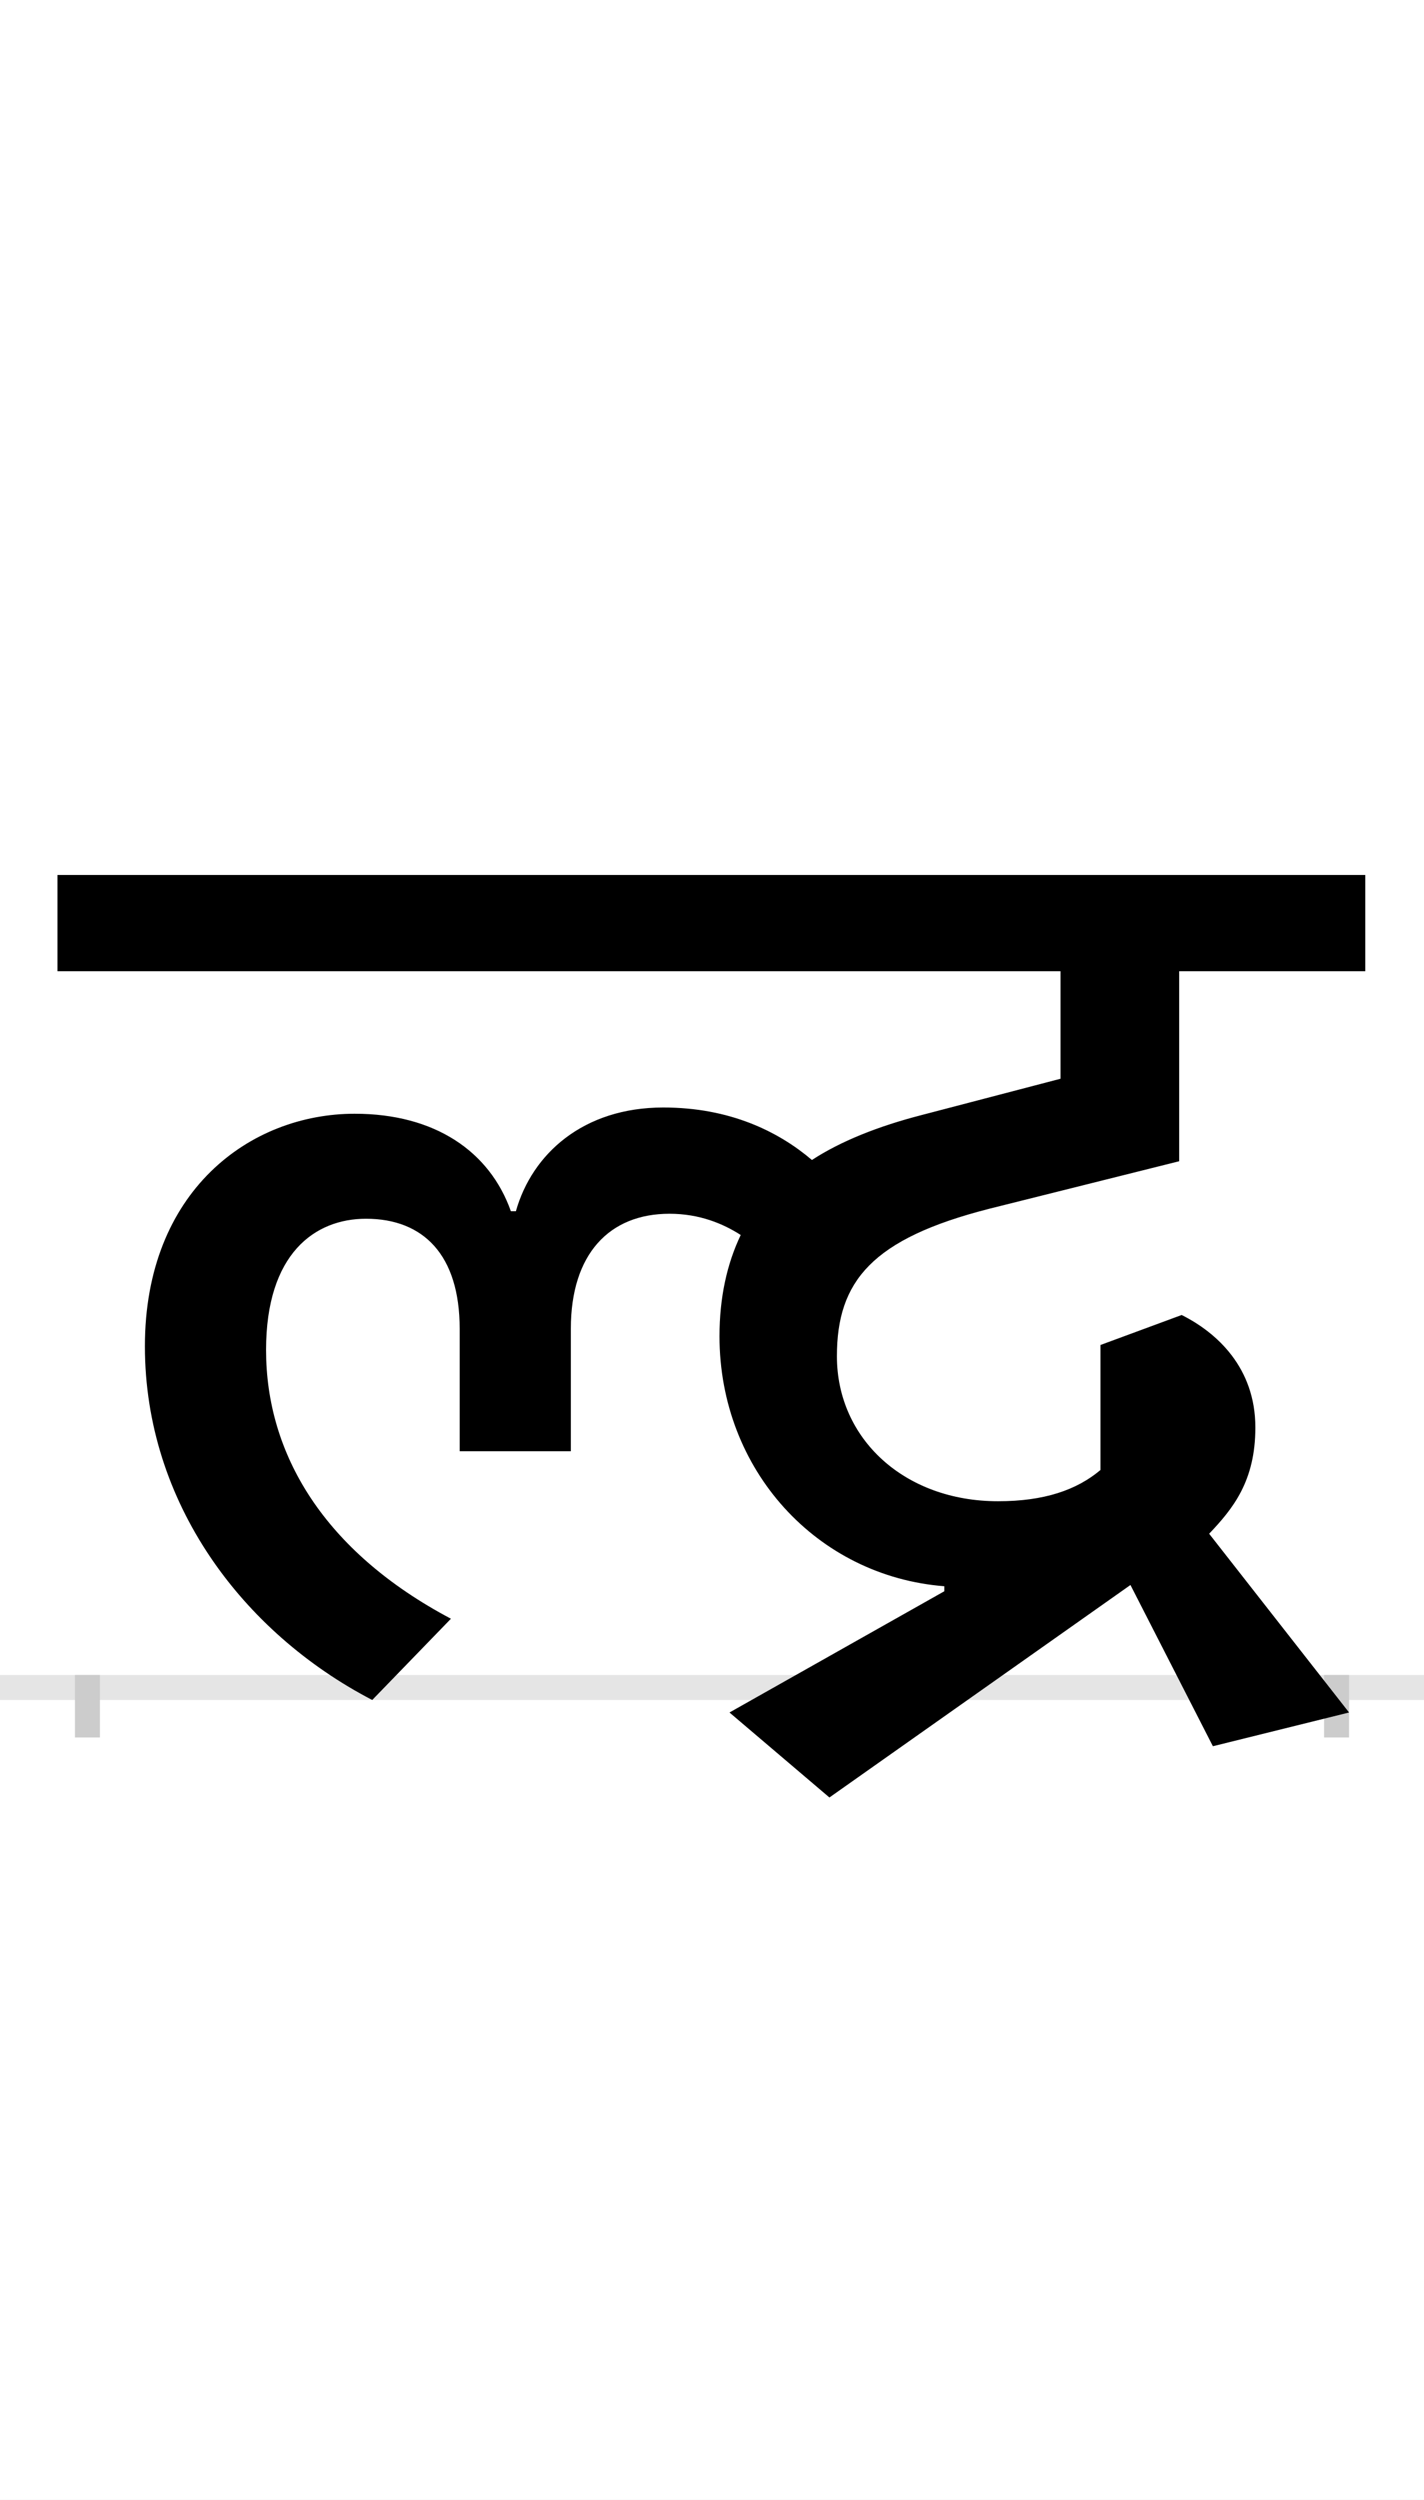<?xml version="1.0" encoding="UTF-8"?>
<svg height="200.0" version="1.1" width="114.0" xmlns="http://www.w3.org/2000/svg" xmlns:xlink="http://www.w3.org/1999/xlink">
 <rect width="100%" height="100%" fill="#808080" stroke="none"/>
 <path d="M0,0 l114,0 l0,200 l-114,0 Z M0,0" fill="rgb(255,255,255)" transform="matrix(1,0,0,-1,0.0,200.0)"/>
 <path d="M0,0 l114,0" fill="none" stroke="rgb(229,229,229)" stroke-width="2" transform="matrix(1,0,0,-1,0.0,135.0)"/>
 <path d="M0,1 l0,-5" fill="none" stroke="rgb(204,204,204)" stroke-width="2" transform="matrix(1,0,0,-1,7.0,135.0)"/>
 <path d="M0,1 l0,-5" fill="none" stroke="rgb(204,204,204)" stroke-width="2" transform="matrix(1,0,0,-1,107.0,135.0)"/>
 <path d="M214,459 c-84,0,-168,-62,-168,-186 c0,-125,78,-229,182,-283 l63,65 c-102,54,-148,132,-148,215 c0,77,39,105,80,105 c46,0,75,-29,75,-88 l0,-98 l89,0 l0,98 c0,60,31,92,79,92 c24,0,43,-8,57,-17 c-11,-23,-17,-50,-17,-81 c0,-107,78,-192,180,-200 l0,-4 l-172,-97 l80,-68 l241,170 l66,-129 l109,27 l-112,143 c19,20,37,42,37,85 c0,48,-31,76,-59,90 l-65,-24 l0,-100 c-19,-16,-45,-25,-82,-25 c-75,0,-129,50,-129,116 c0,60,28,94,122,118 l152,38 l0,152 l149,0 l0,77 l-1047,0 l0,-77 l803,0 l0,-86 l-111,-29 c-35,-9,-65,-21,-88,-36 c-27,23,-66,42,-119,42 c-64,0,-105,-37,-118,-83 l-4,0 c-17,48,-61,78,-125,78 Z M214,459" fill="rgb(0,0,0)" transform="matrix(0.1,0.0,0.0,-0.1,7.0,135.0)"/>
</svg>